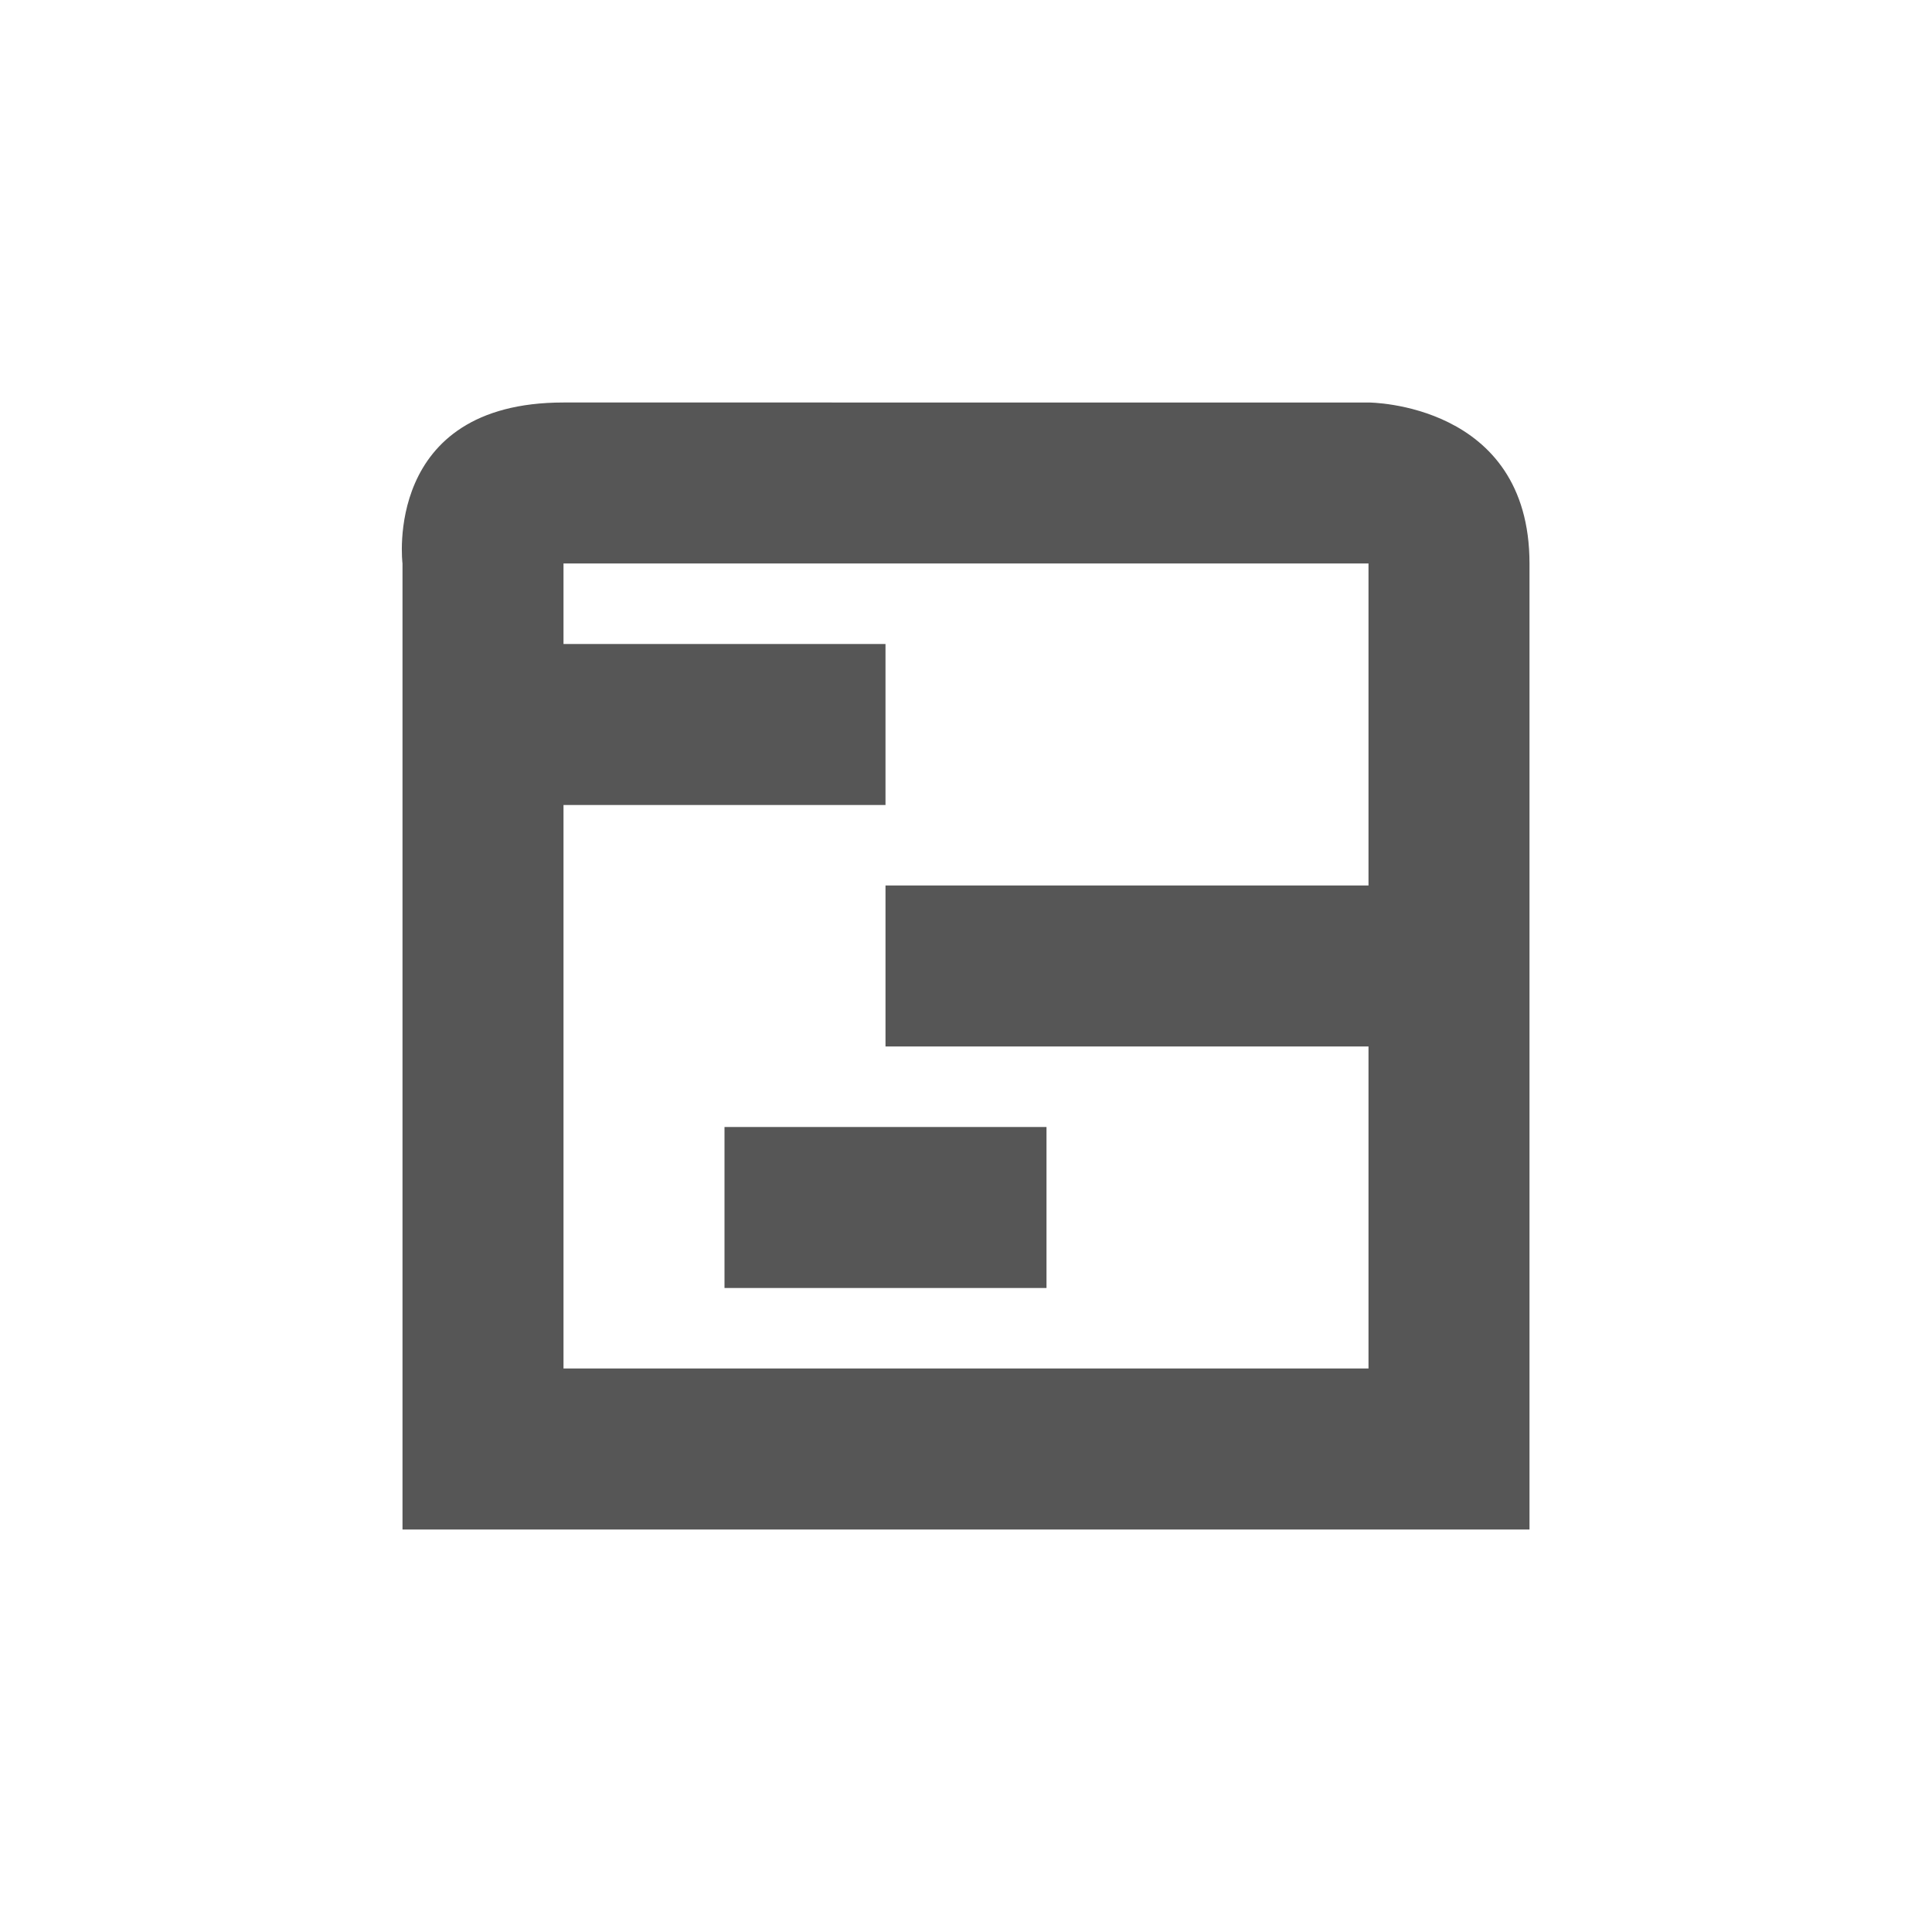 <svg xmlns="http://www.w3.org/2000/svg" width="24" height="24"><defs><style id="current-color-scheme" type="text/css"></style></defs><path d="M7 5C4.75 5 5 7 5 7v12h14V7c0-2-2-2-2-2H7zm0 2h10v4h-6v2h6v4H7v-7h4V8H7V7zm2 7v2h4v-2H9z" fill="currentColor" color="#565656"/></svg>